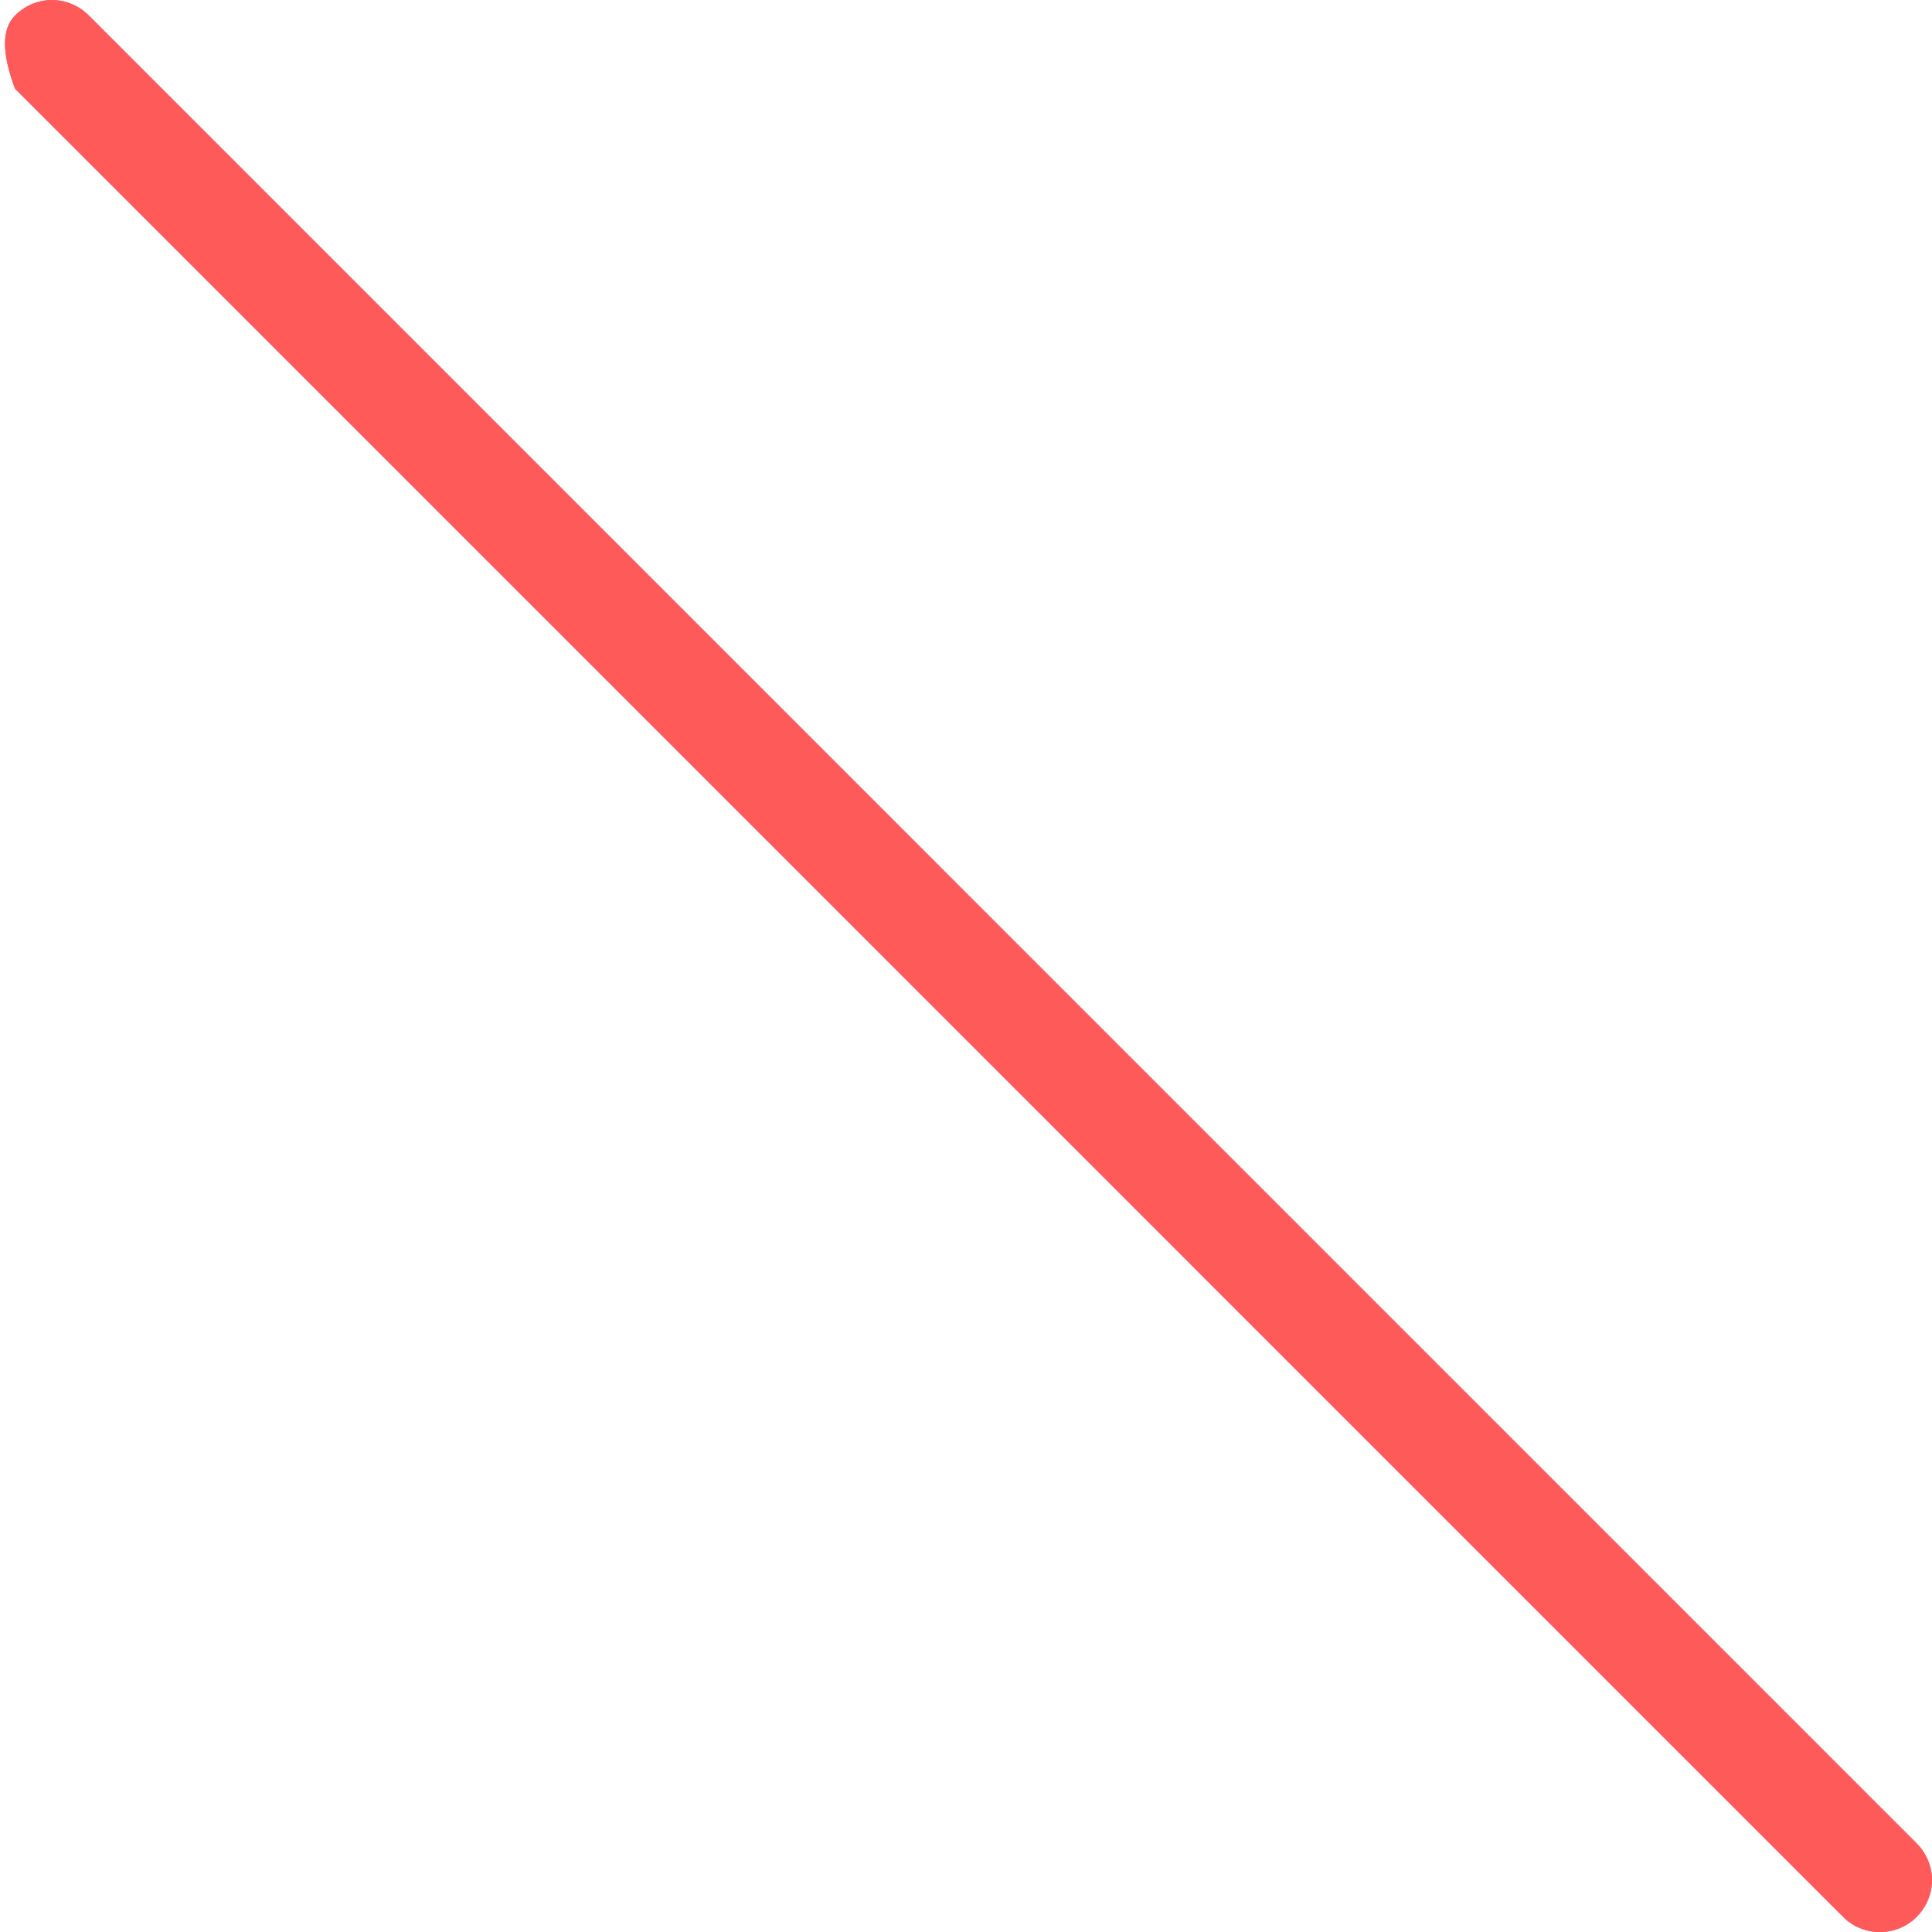 <?xml version="1.0" encoding="UTF-8" standalone="no"?>
<!DOCTYPE svg PUBLIC "-//W3C//DTD SVG 1.1//EN" "http://www.w3.org/Graphics/SVG/1.1/DTD/svg11.dtd">
<svg version="1.1" xmlns="http://www.w3.org/2000/svg" xmlns:xlink="http://www.w3.org/1999/xlink" preserveAspectRatio="xMidYMid meet" viewBox="0 0 640 640" width="640" height="640"><defs><path d="M29.44 5.15C89.98 65.69 574.31 550.03 634.85 610.57C641.7 617.42 641.7 628.2 634.85 635.05C628.23 641.67 617.22 641.67 610.62 635.05C570.24 594.67 368.36 392.78 4.97 29.38C0.56 17.63 0.56 9.55 4.97 5.15C11.81 -1.7 22.6 -1.7 29.44 5.15Z" id="a3PqiqKov"></path><path d="M29.44 5.15C89.98 65.69 574.31 550.03 634.85 610.57C641.7 617.42 641.7 628.2 634.85 635.05C628.23 641.67 617.22 641.67 610.62 635.05C570.24 594.67 368.36 392.78 4.97 29.38C0.56 17.63 0.56 9.55 4.97 5.15C11.81 -1.7 22.6 -1.7 29.44 5.15Z" id="bg0d8ZH82"></path></defs><g><g><g><use xlink:href="#a3PqiqKov" opacity="1" fill="#ff5a5a" fill-opacity="1"></use><g><use xlink:href="#a3PqiqKov" opacity="1" fill-opacity="0" stroke="#000000" stroke-width="1" stroke-opacity="0"></use></g></g><g><use xlink:href="#bg0d8ZH82" opacity="1" fill="#ff5a5a" fill-opacity="1"></use><g><use xlink:href="#bg0d8ZH82" opacity="1" fill-opacity="0" stroke="#000000" stroke-width="1" stroke-opacity="0"></use></g></g></g></g></svg>